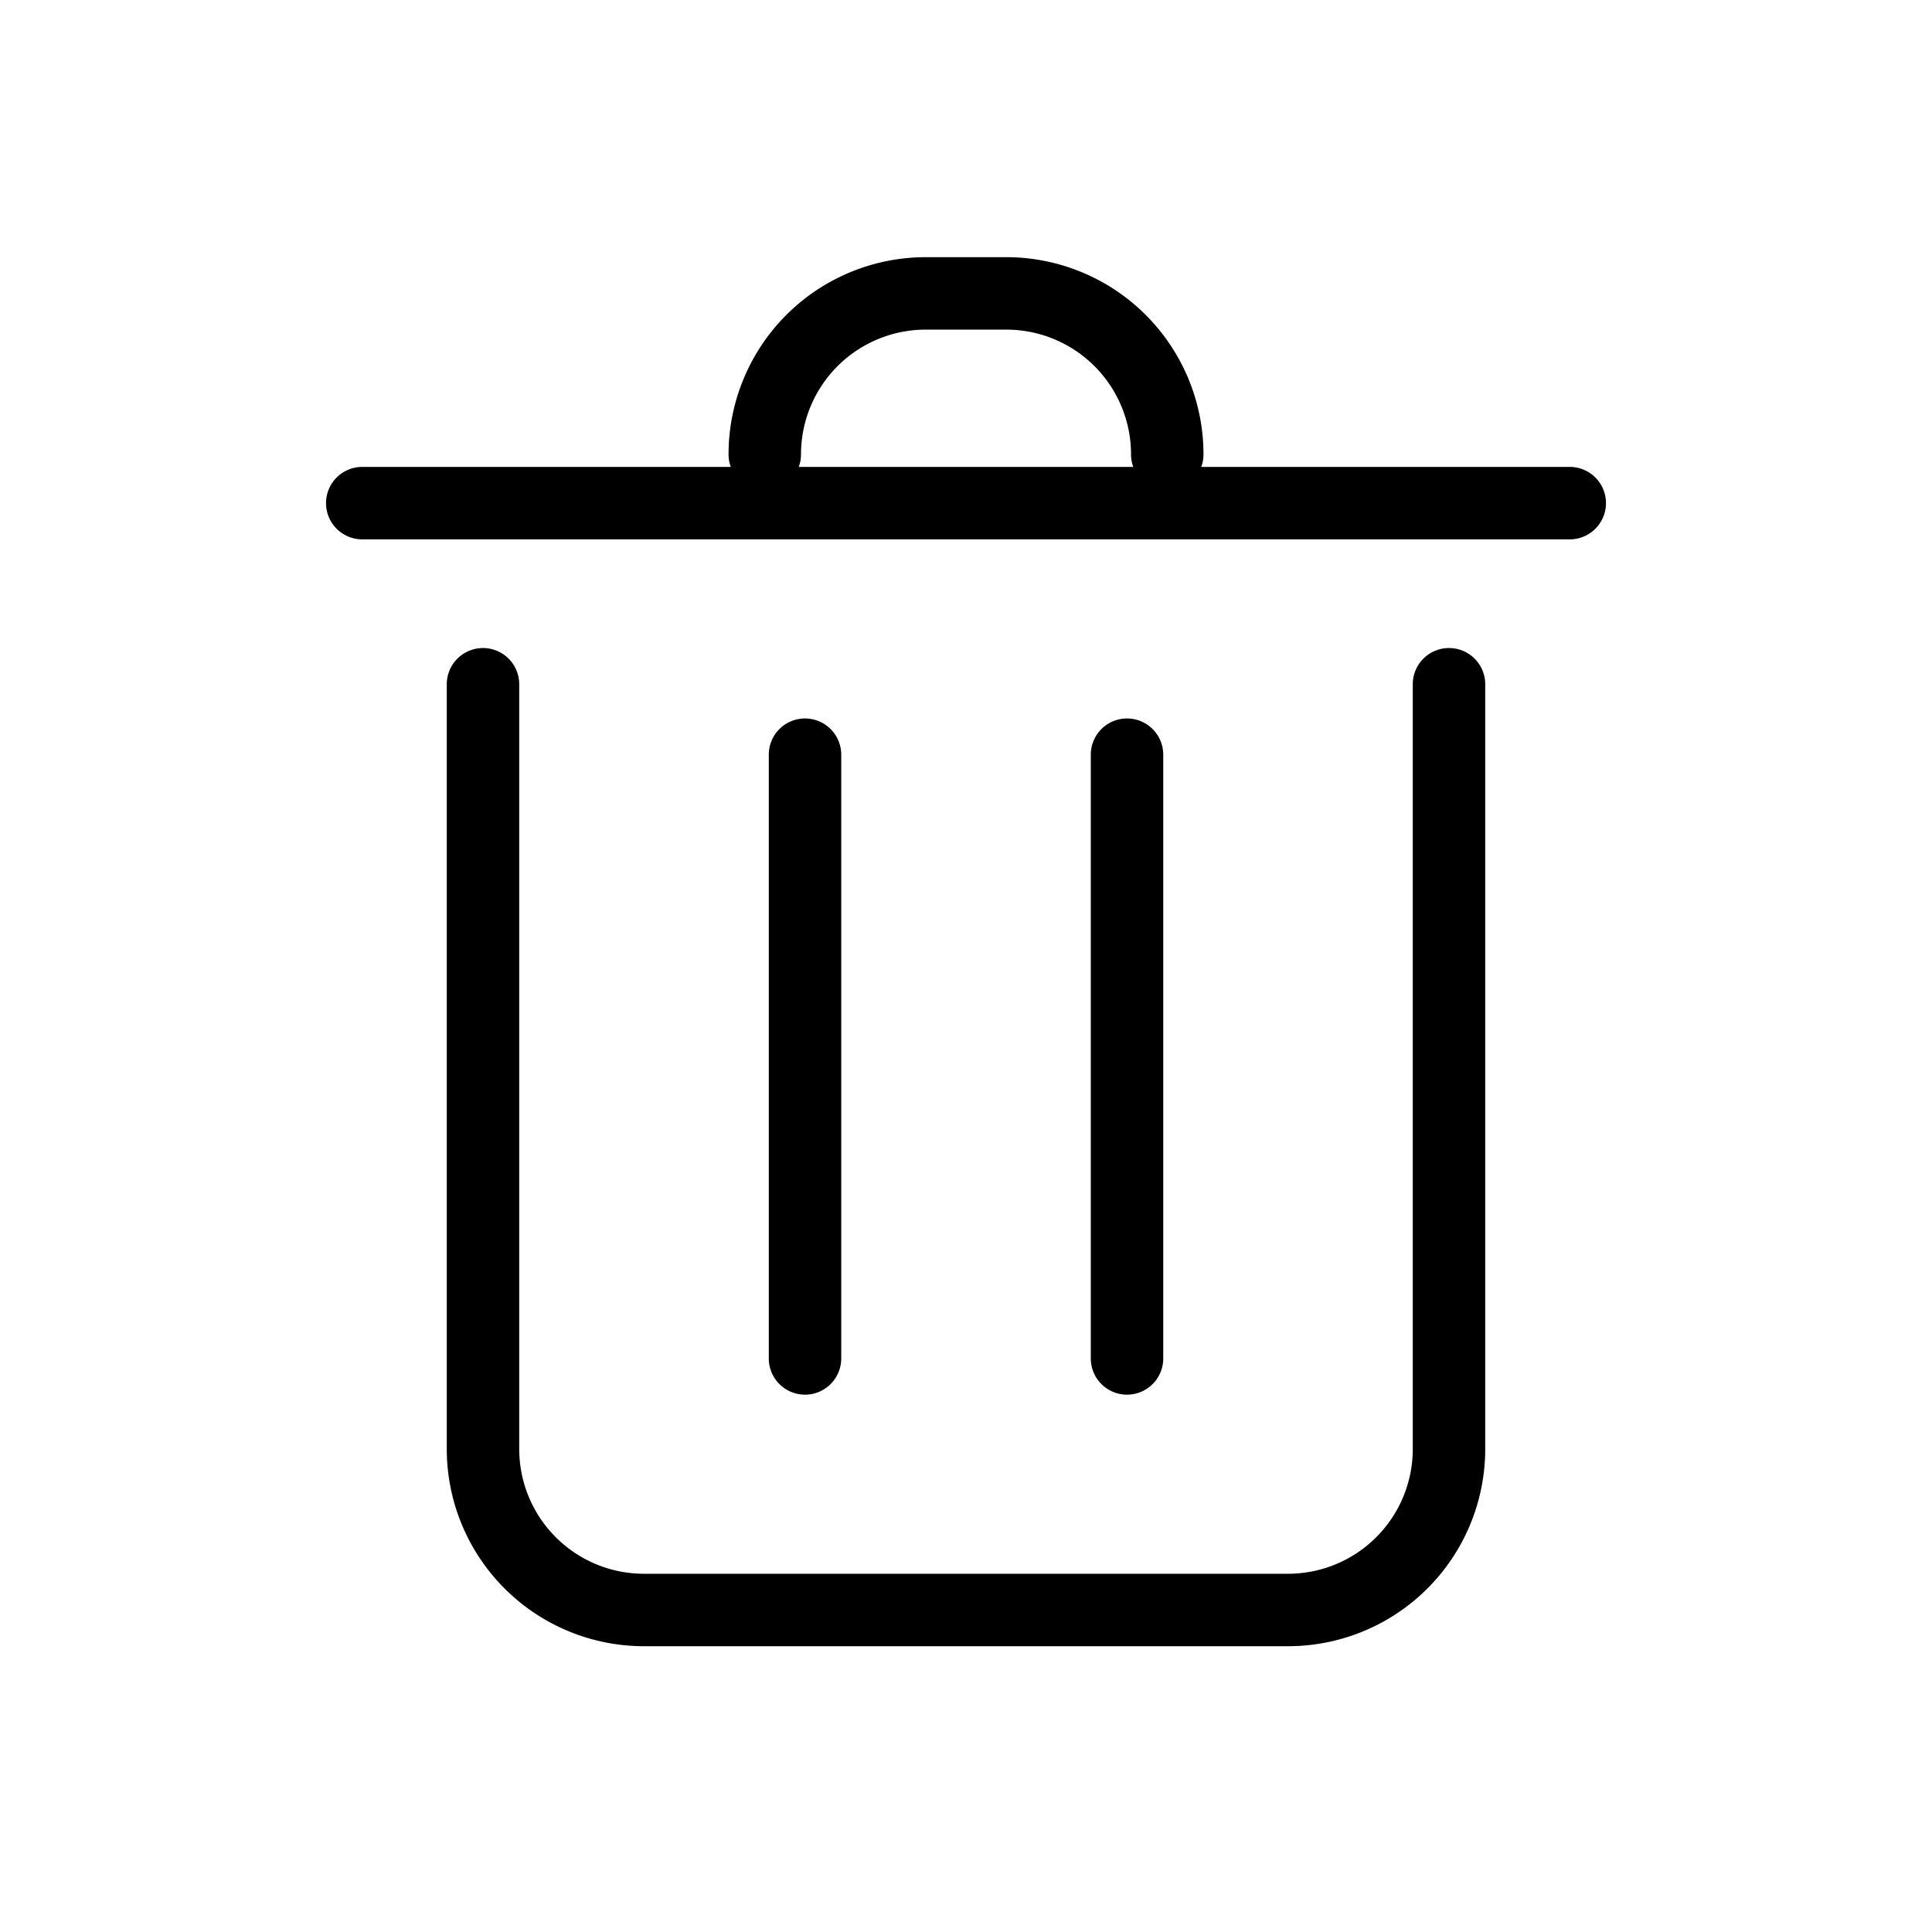 <svg class="svg-icon" style="width: 1em;height: 1em;vertical-align: middle;fill: currentColor;overflow: hidden;" viewBox="0 0 1024 1024" version="1.1" xmlns="http://www.w3.org/2000/svg"><path d="M256 343.472a19.2 19.2 0 0 1 19.2 19.2V768a66.128 66.128 0 0 0 66.144 66.128h341.328A66.128 66.128 0 0 0 748.8 768V362.672a19.2 19.2 0 1 1 38.4 0V768a104.528 104.528 0 0 1-104.528 104.528H341.328A104.528 104.528 0 0 1 236.8 768V362.672a19.2 19.2 0 0 1 19.2-19.2zM405.344 260.048a19.2 19.2 0 0 0 19.2-19.2 66.128 66.128 0 0 1 66.128-66.144h42.656a66.128 66.128 0 0 1 66.144 66.144 19.2 19.2 0 1 0 38.4 0 104.528 104.528 0 0 0-103.04-104.528h-45.648a104.544 104.544 0 0 0-103.04 104.528 19.2 19.2 0 0 0 19.2 19.2z"  /><path d="M172.8 266.672a19.2 19.2 0 0 1 19.2-19.2h640a19.2 19.2 0 1 1 0 38.4H192a19.2 19.2 0 0 1-19.2-19.2zM426.672 380.8a19.2 19.2 0 0 1 19.2 19.2v320a19.2 19.2 0 1 1-38.4 0V400a19.2 19.2 0 0 1 19.2-19.2zM597.344 380.8a19.2 19.2 0 0 1 19.2 19.2v320a19.2 19.2 0 0 1-38.4 0V400a19.2 19.2 0 0 1 19.2-19.2z"  /></svg>
